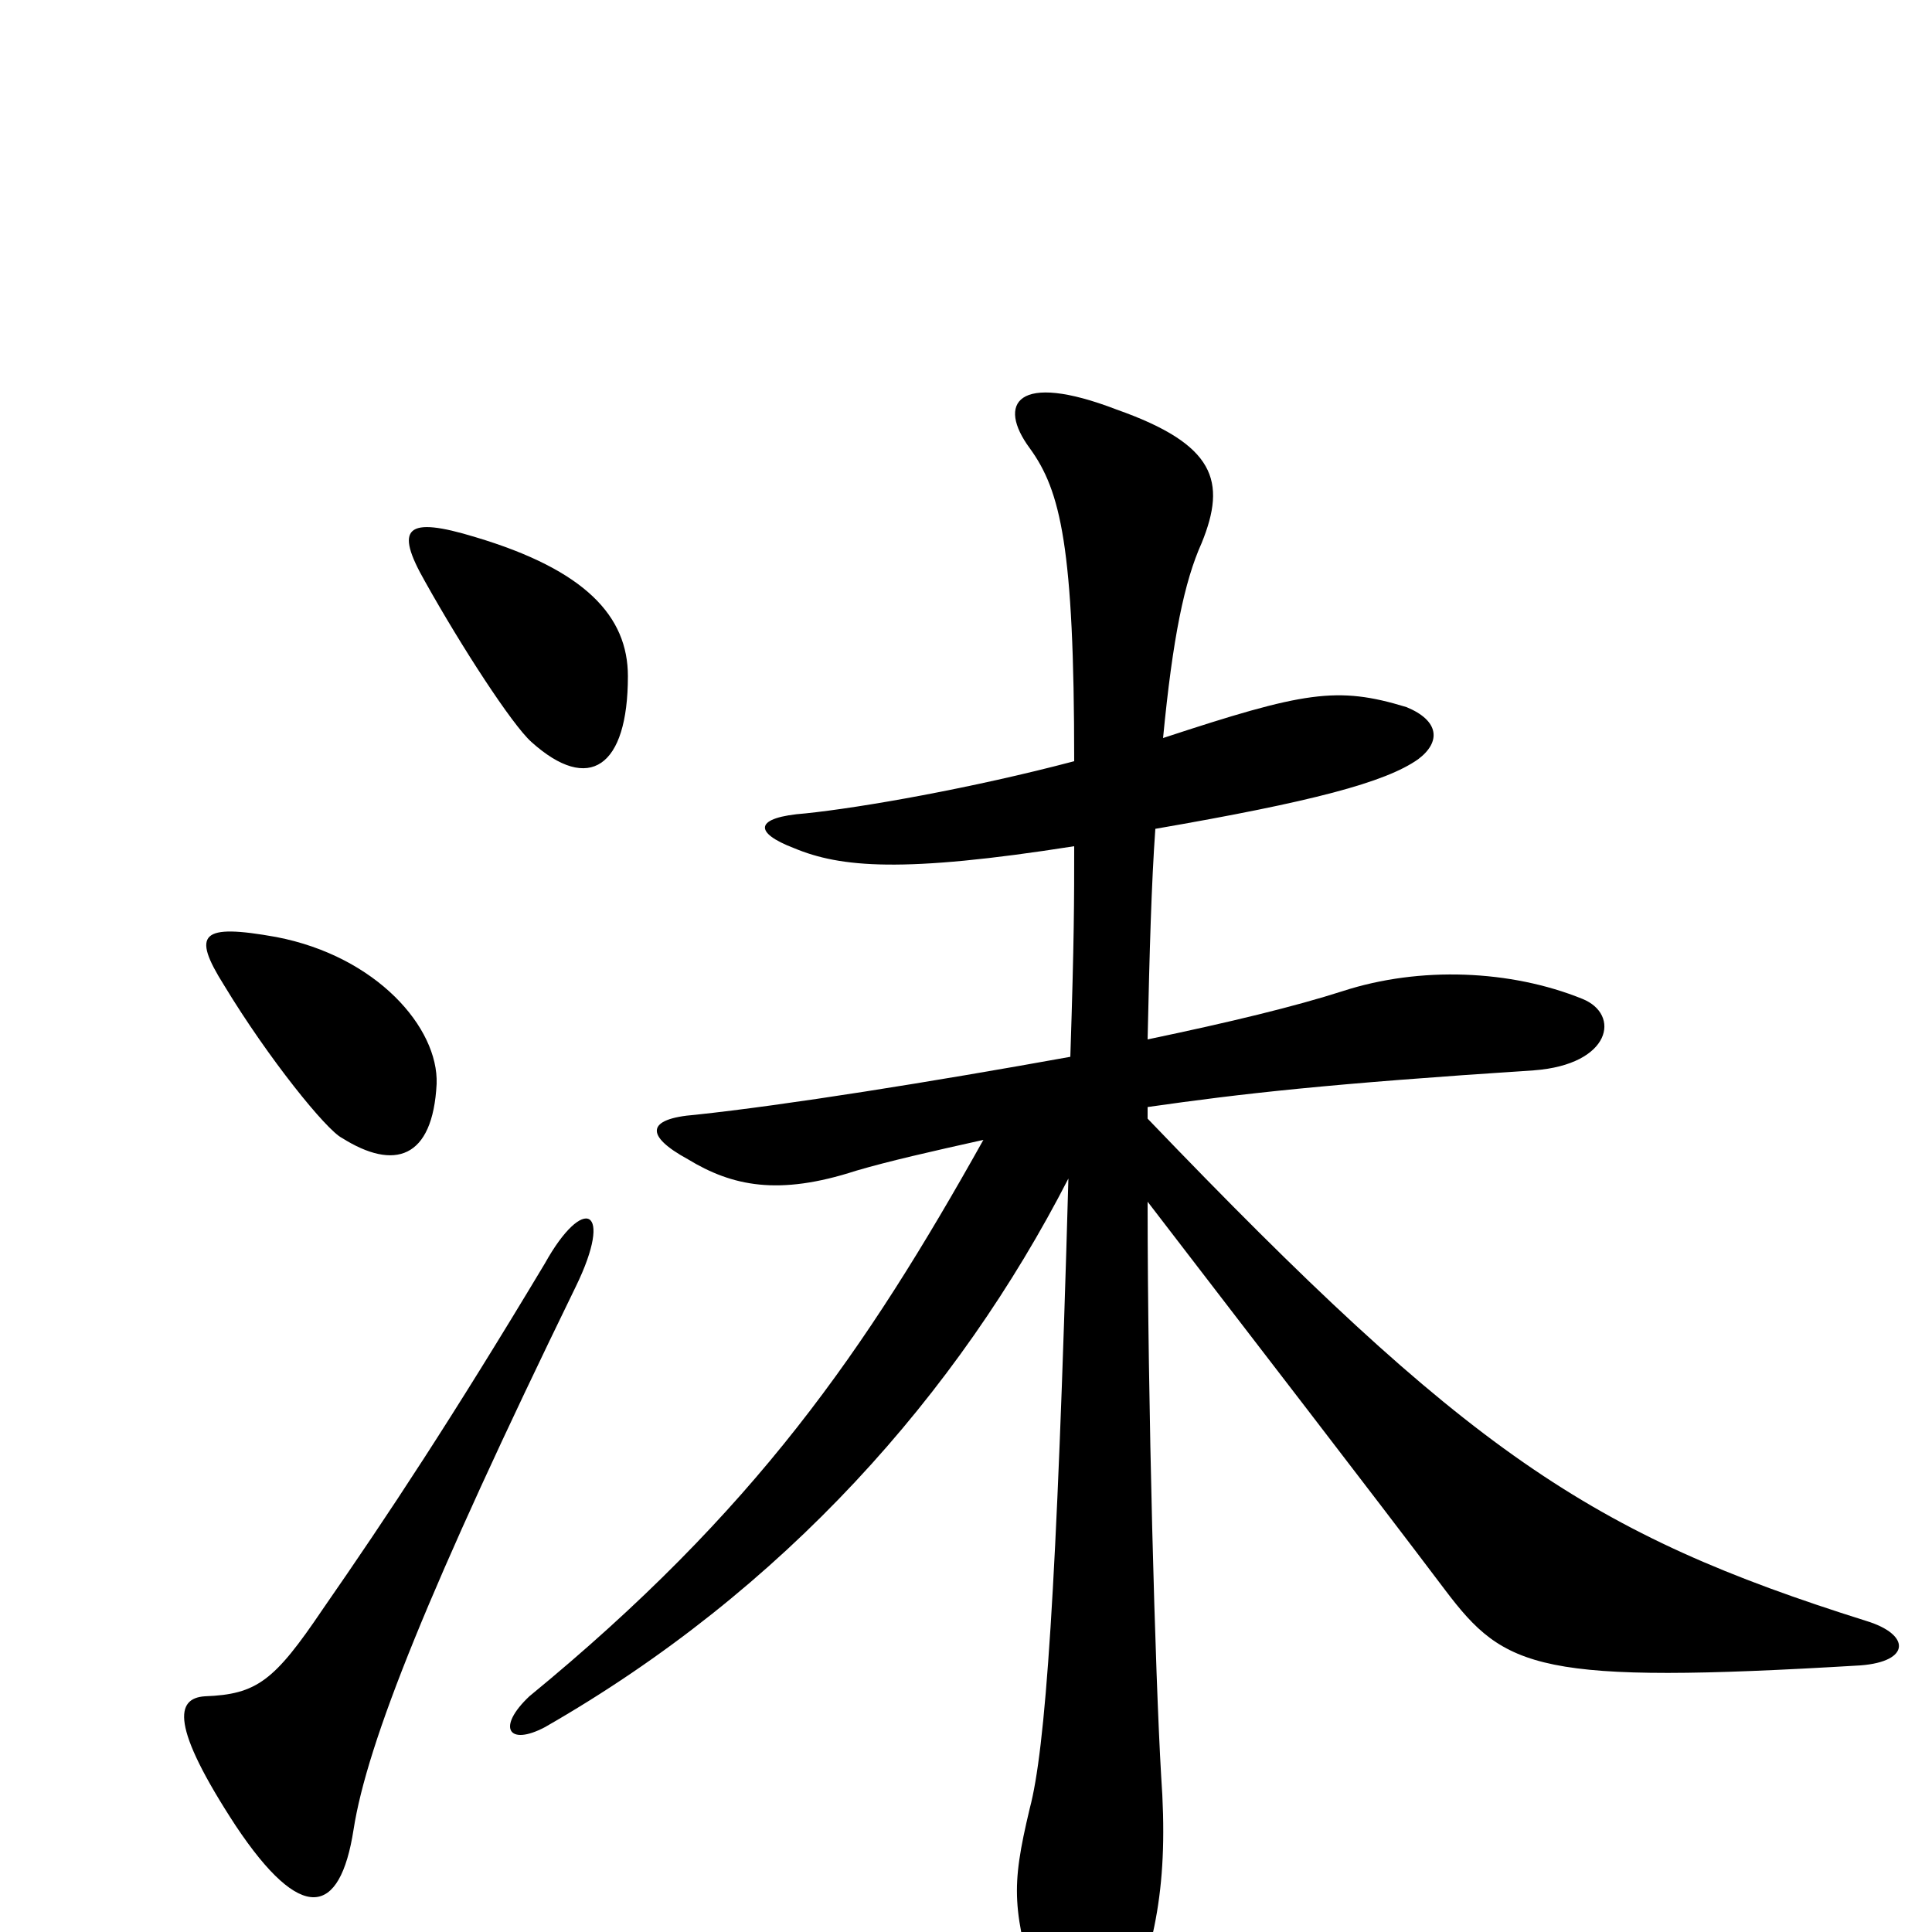 <svg xmlns="http://www.w3.org/2000/svg" viewBox="0 -1000 1000 1000">
	<path fill="#000000" d="M298 -334C318 -375 302 -382 282 -346C234 -266 201 -216 167 -167C142 -130 133 -123 106 -122C91 -121 88 -107 122 -55C156 -4 176 -8 183 -53C190 -98 222 -178 298 -334ZM226 -439C227 -468 195 -505 143 -515C104 -522 99 -517 116 -490C139 -452 169 -415 177 -411C204 -394 224 -400 226 -439ZM325 -650C325 -681 303 -705 246 -722C210 -733 204 -727 220 -699C239 -665 265 -625 275 -616C305 -589 325 -603 325 -650ZM554 -453C482 -440 407 -428 360 -423C334 -421 334 -412 356 -400C379 -386 403 -381 443 -394C460 -399 482 -404 509 -410C448 -301 391 -218 274 -122C257 -106 263 -96 282 -106C406 -177 496 -279 553 -390C547 -175 541 -94 533 -64C523 -22 524 -12 538 37C547 70 572 70 581 48C598 8 605 -25 601 -81C598 -132 594 -273 594 -378C650 -305 708 -230 748 -177C779 -136 796 -128 963 -138C989 -140 989 -154 966 -161C823 -206 760 -248 594 -421V-427C643 -434 687 -439 794 -446C834 -449 839 -475 819 -483C782 -498 735 -500 695 -487C670 -479 637 -471 594 -462C595 -508 596 -543 598 -571C679 -585 717 -595 734 -607C746 -616 745 -627 728 -634C692 -645 675 -642 602 -618C607 -670 613 -699 622 -719C635 -751 629 -770 578 -788C526 -808 516 -791 533 -768C549 -746 556 -717 556 -606C503 -592 446 -582 417 -579C390 -577 390 -569 411 -561C435 -551 467 -548 556 -562C556 -534 556 -514 554 -453Z"/>
</svg>